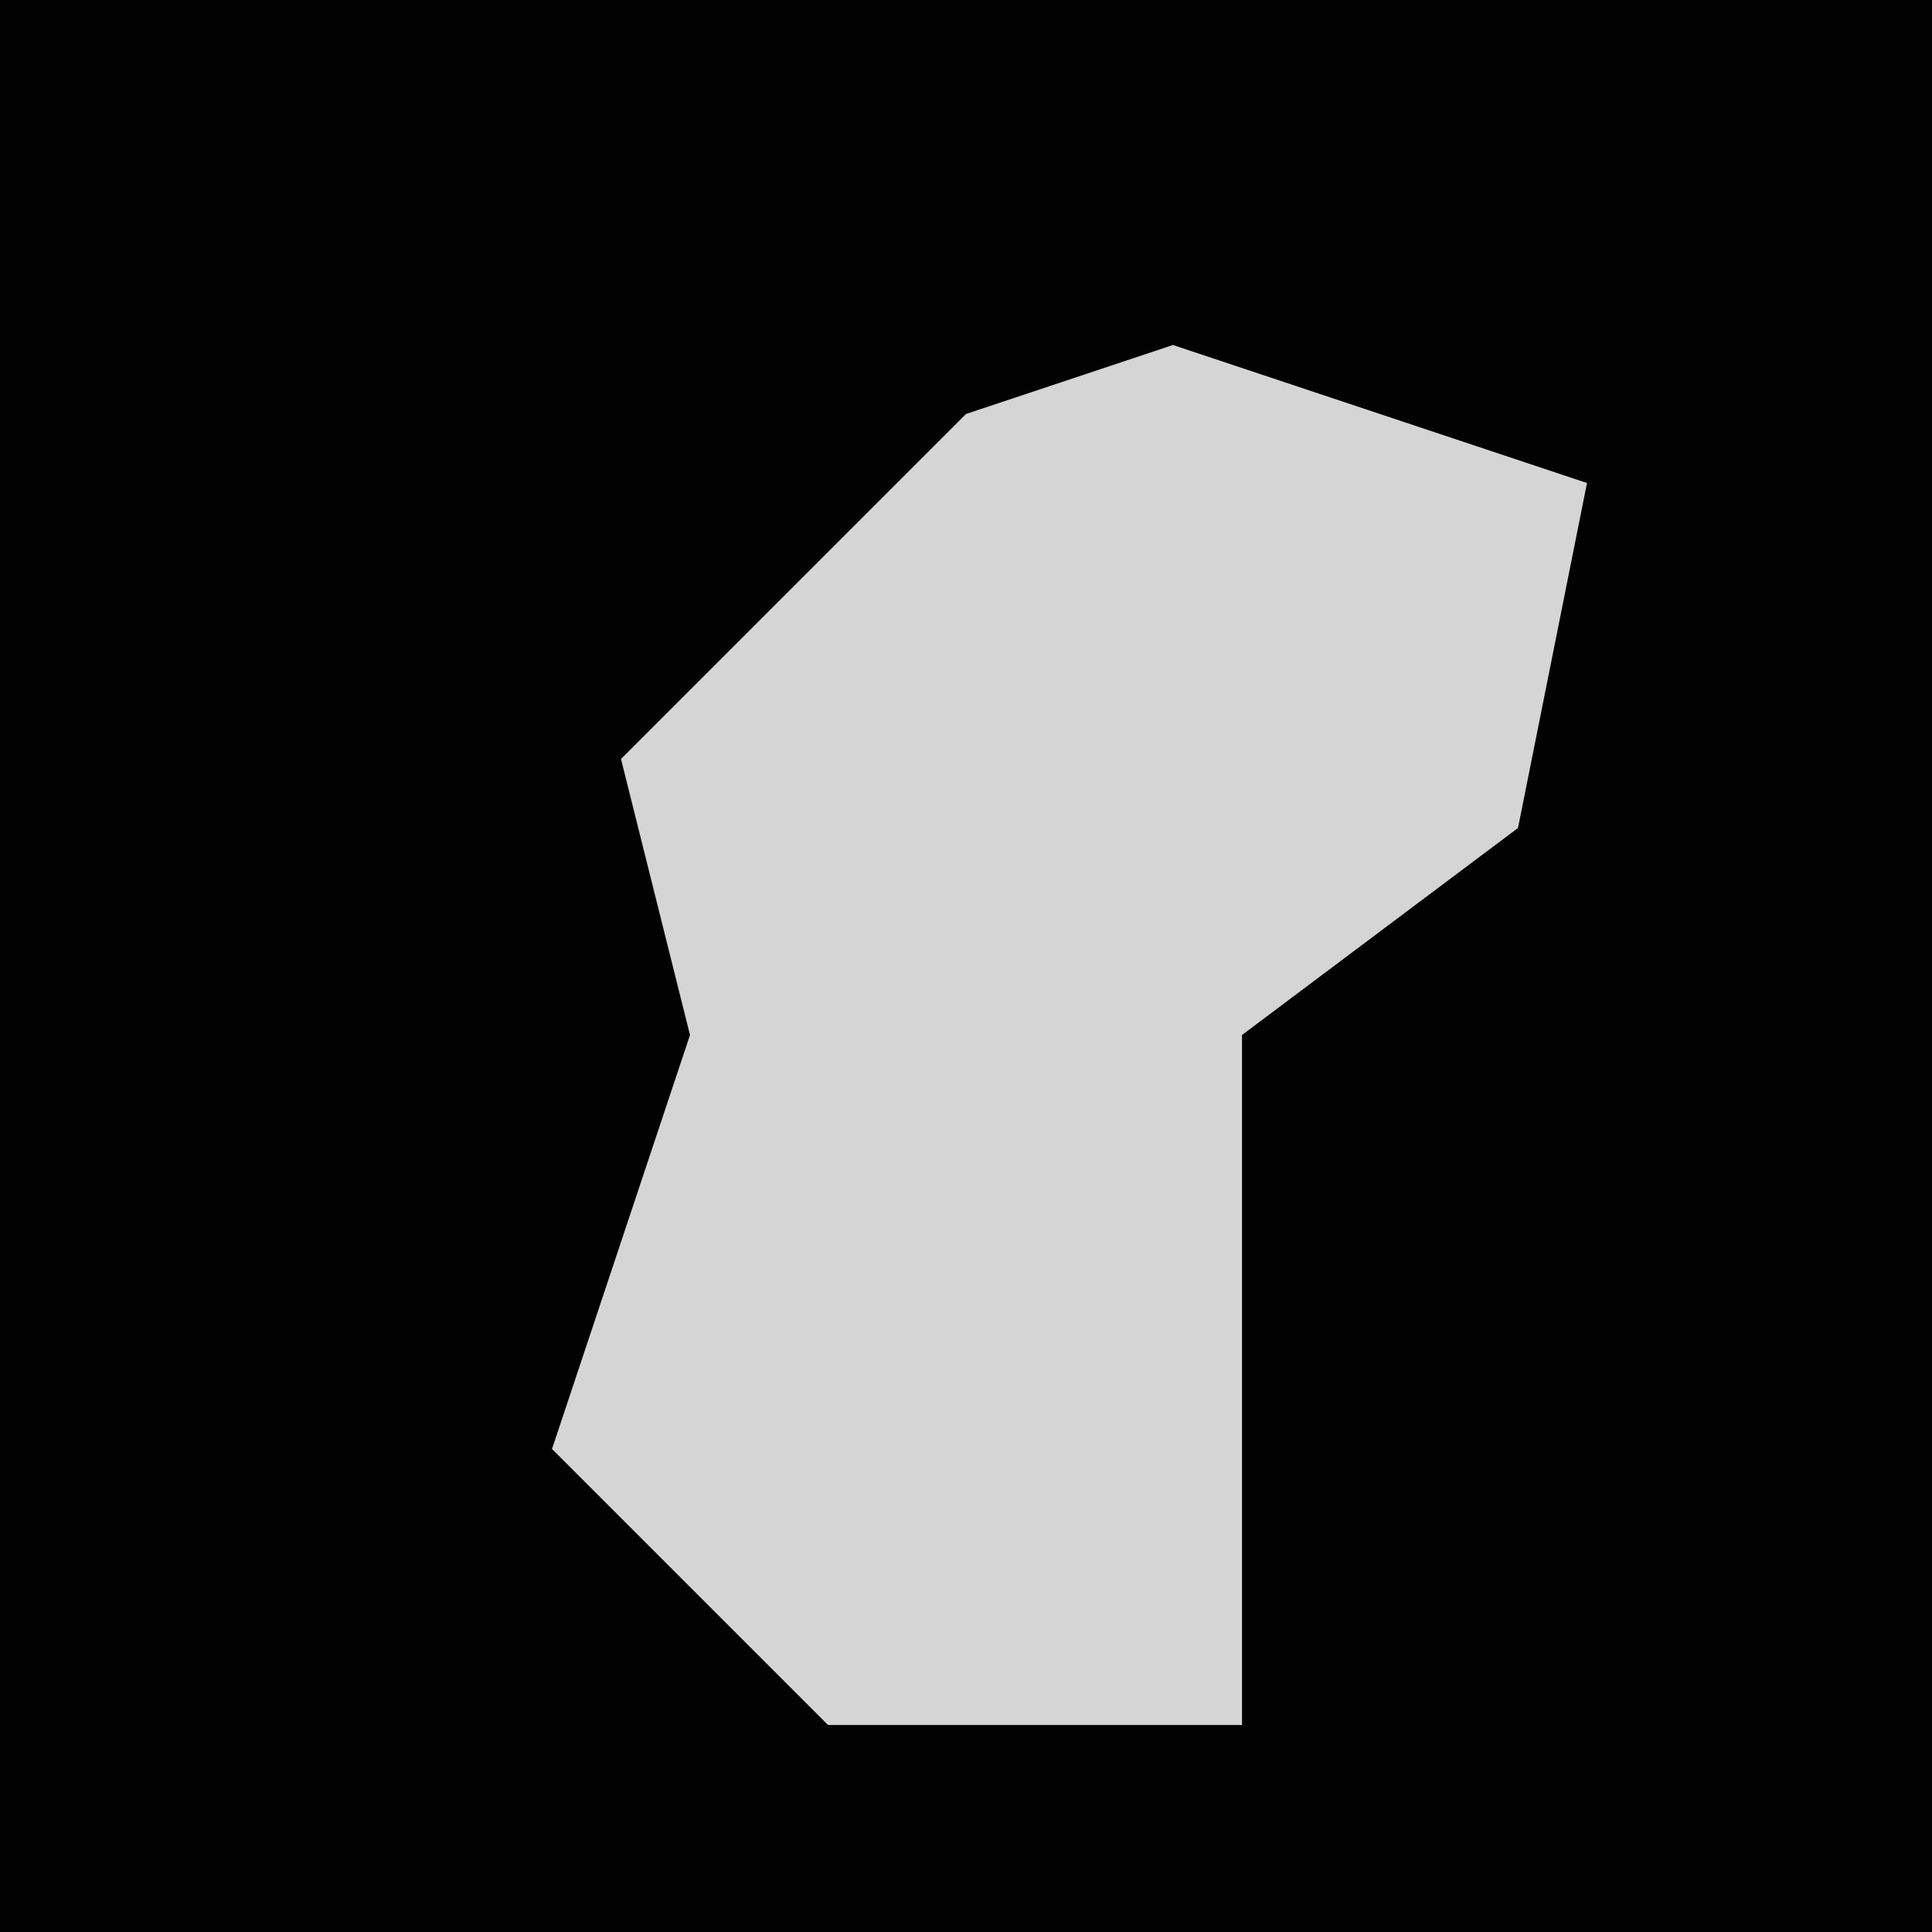 <?xml version="1.0" encoding="UTF-8"?>
<svg version="1.1" xmlns="http://www.w3.org/2000/svg" width="28" height="28">
<path d="M0,0 L28,0 L28,28 L0,28 Z " fill="#020202" transform="translate(0,0)"/>
<path d="M0,0 L6,2 L5,7 L1,10 L1,20 L-5,20 L-9,16 L-7,10 L-8,6 L-3,1 Z " fill="#D5D5D5" transform="translate(17,5)"/>
</svg>
